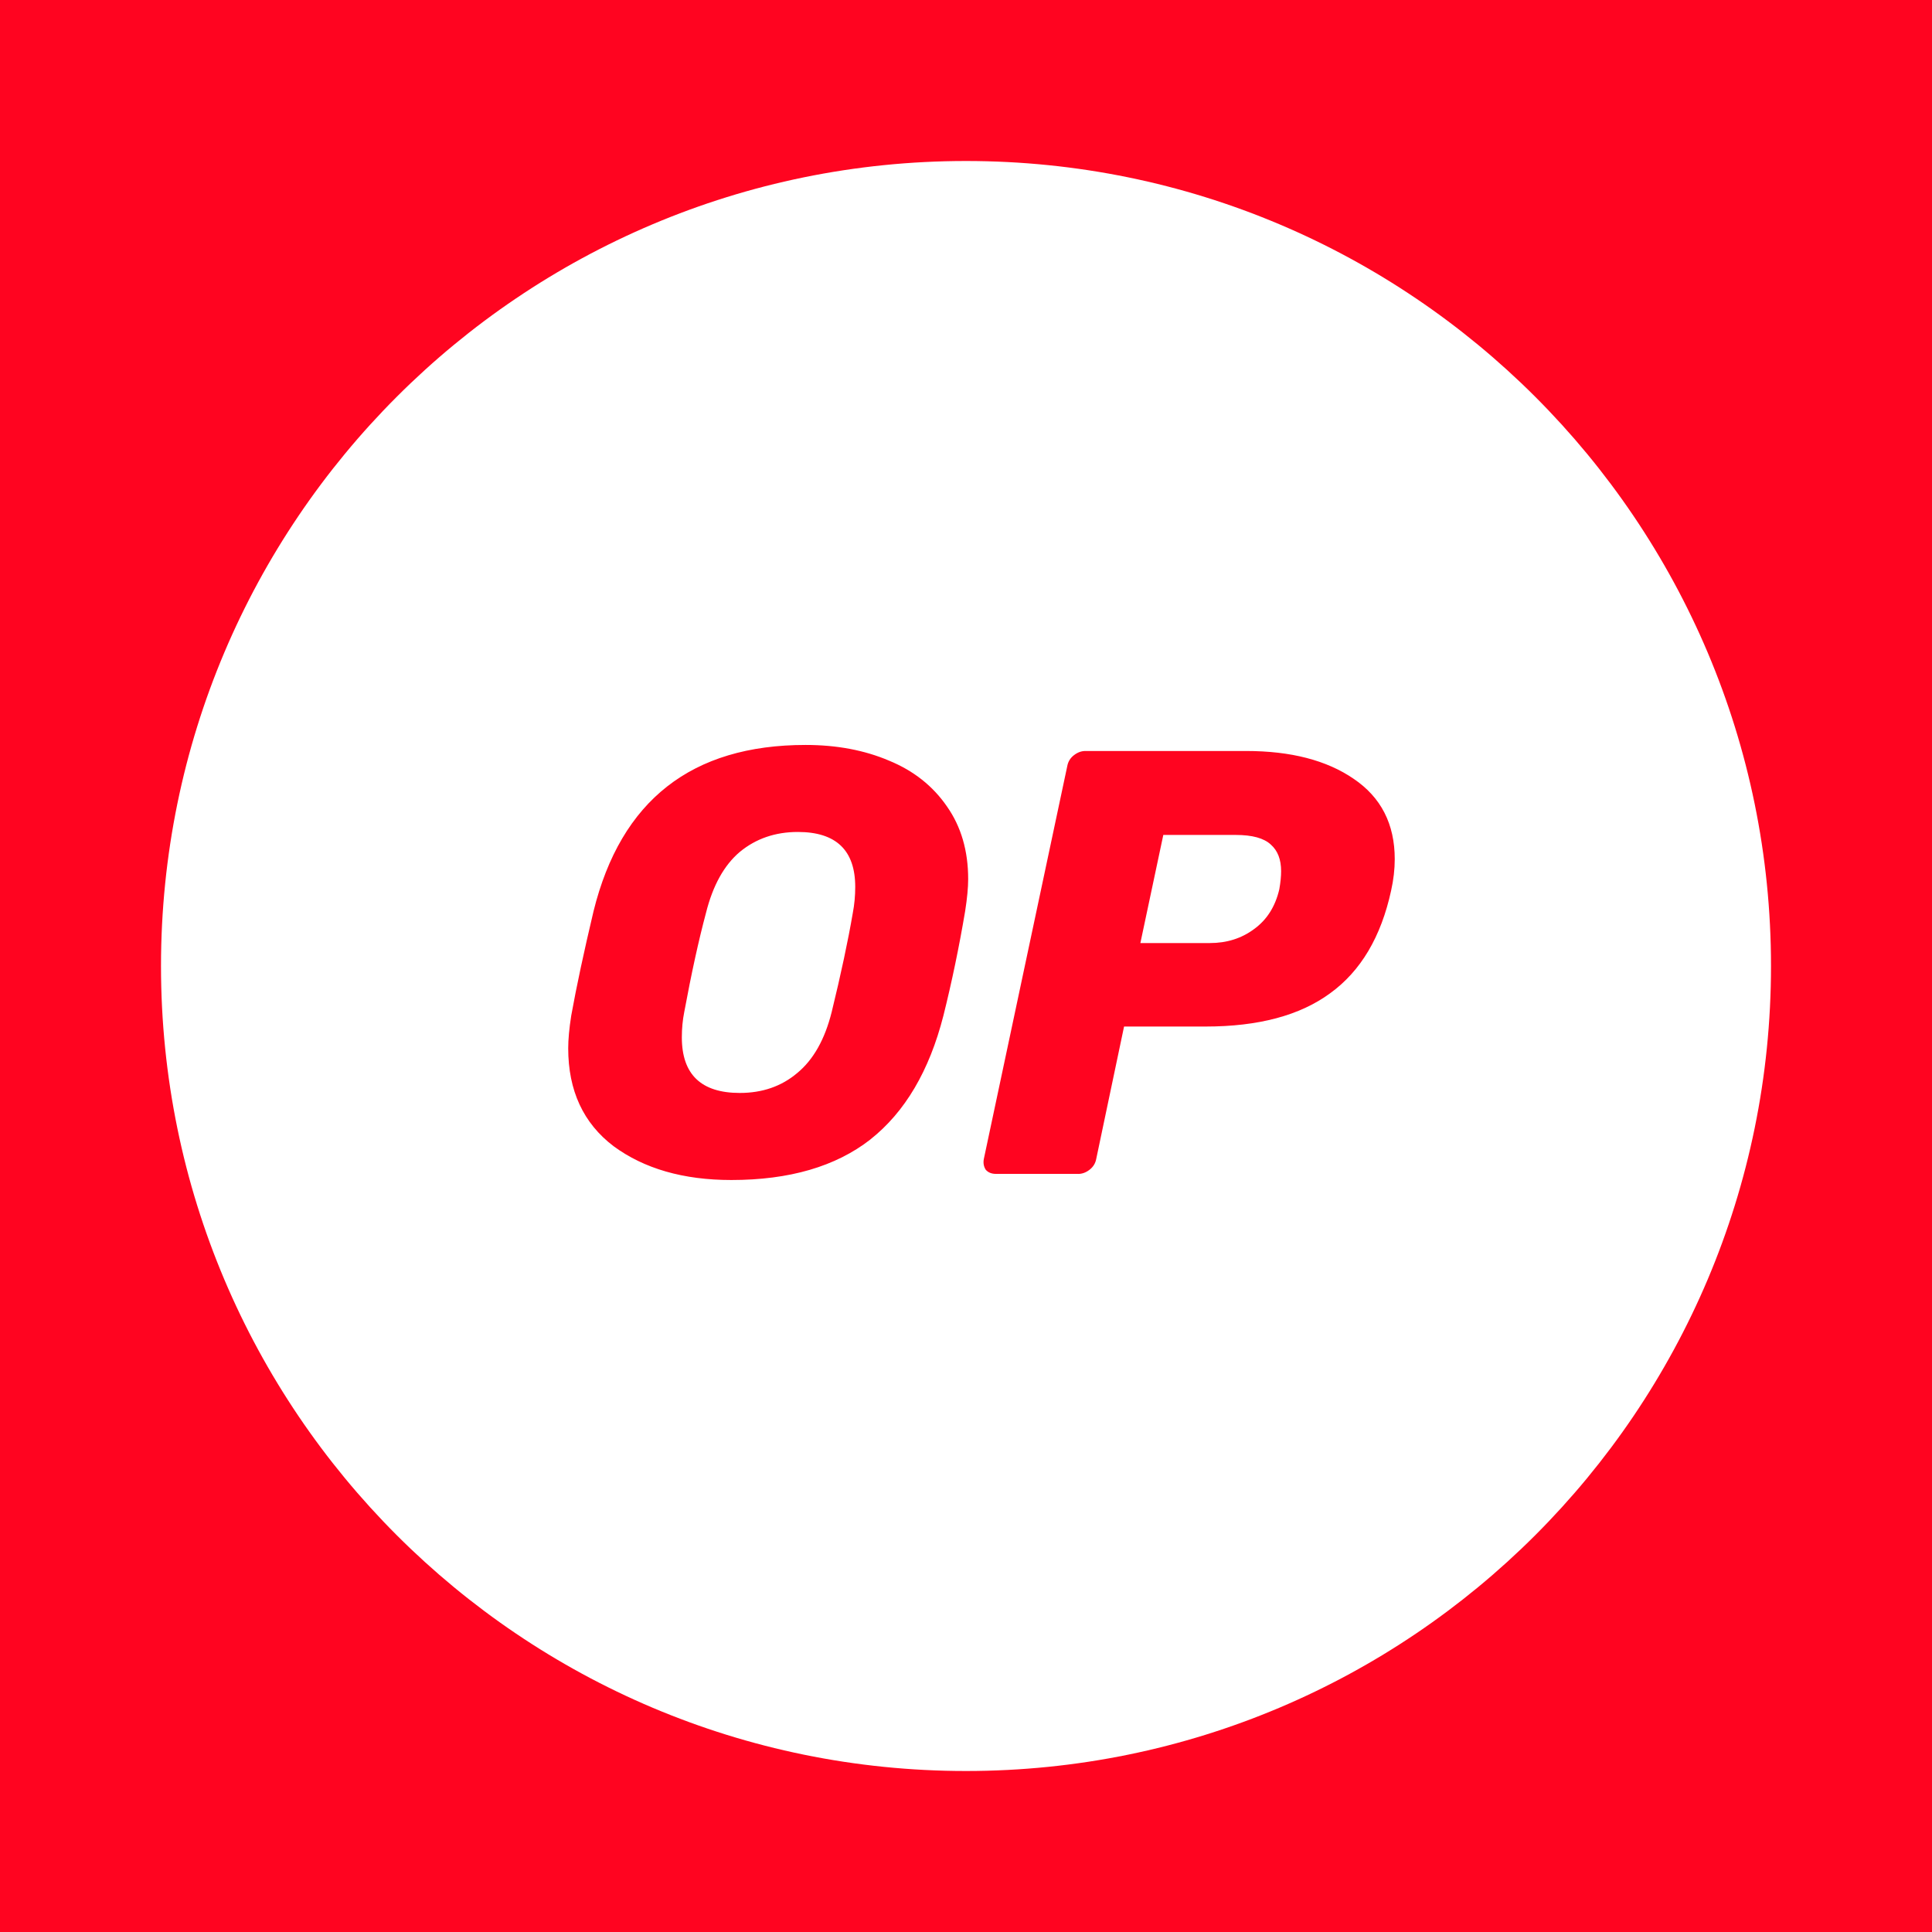 <?xml version="1.0" encoding="UTF-8"?>
<svg id="Icon" xmlns="http://www.w3.org/2000/svg" viewBox="0 0 48 48">
  <defs>
    <style>
      .cls-1 {
        fill: #ff0420;
      }

      .cls-2 {
        fill: #fff;
      }
    </style>
  </defs>
  <rect class="cls-1" width="48" height="48"/>
  <path class="cls-2" d="M24,4c11.046,0,20,8.954,20,20s-8.954,20-20,20S4,35.046,4,24,12.954,4,24,4ZM21.623,28.31c.861-.68,1.466-1.706,1.816-3.077.21-.841.39-1.706.54-2.597.05-.32.075-.585.075-.796,0-.701-.175-1.301-.525-1.801-.35-.51-.831-.891-1.441-1.141-.61-.26-1.301-.39-2.072-.39-2.832,0-4.588,1.376-5.269,4.128-.24,1.011-.425,1.876-.555,2.597-.05.32-.075.59-.075.811,0,1.051.375,1.861,1.126,2.432.761.56,1.736.841,2.927.841,1.441,0,2.592-.335,3.453-1.006ZM16.94,25.773c0-.22.02-.43.06-.63.18-.971.36-1.791.54-2.462.17-.68.45-1.186.841-1.516.4-.33.881-.495,1.441-.495.951,0,1.426.455,1.426,1.366,0,.22-.02.435-.06.645-.12.7-.295,1.521-.525,2.462-.17.681-.455,1.186-.856,1.516-.39.33-.866.495-1.426.495-.961,0-1.441-.46-1.441-1.381ZM26.786,29.166c.1,0,.195-.035.285-.105s.145-.16.165-.27l.691-3.287h2.027c1.311,0,2.342-.275,3.092-.826.761-.55,1.266-1.401,1.516-2.552.06-.27.09-.53.09-.781,0-.871-.34-1.536-1.021-1.996-.67-.46-1.561-.691-2.672-.691h-3.993c-.1,0-.195.035-.285.105-.09.07-.145.16-.165.27l-2.072,9.757c-.02.1-.005.19.045.27.06.07.145.105.255.105h2.041ZM28.332,23.431l.57-2.687h1.801c.41,0,.7.08.871.24.17.15.255.37.255.66,0,.13-.015.28-.045.45-.1.43-.31.761-.63.991-.31.23-.676.345-1.096.345h-1.726Z"/>
</svg>